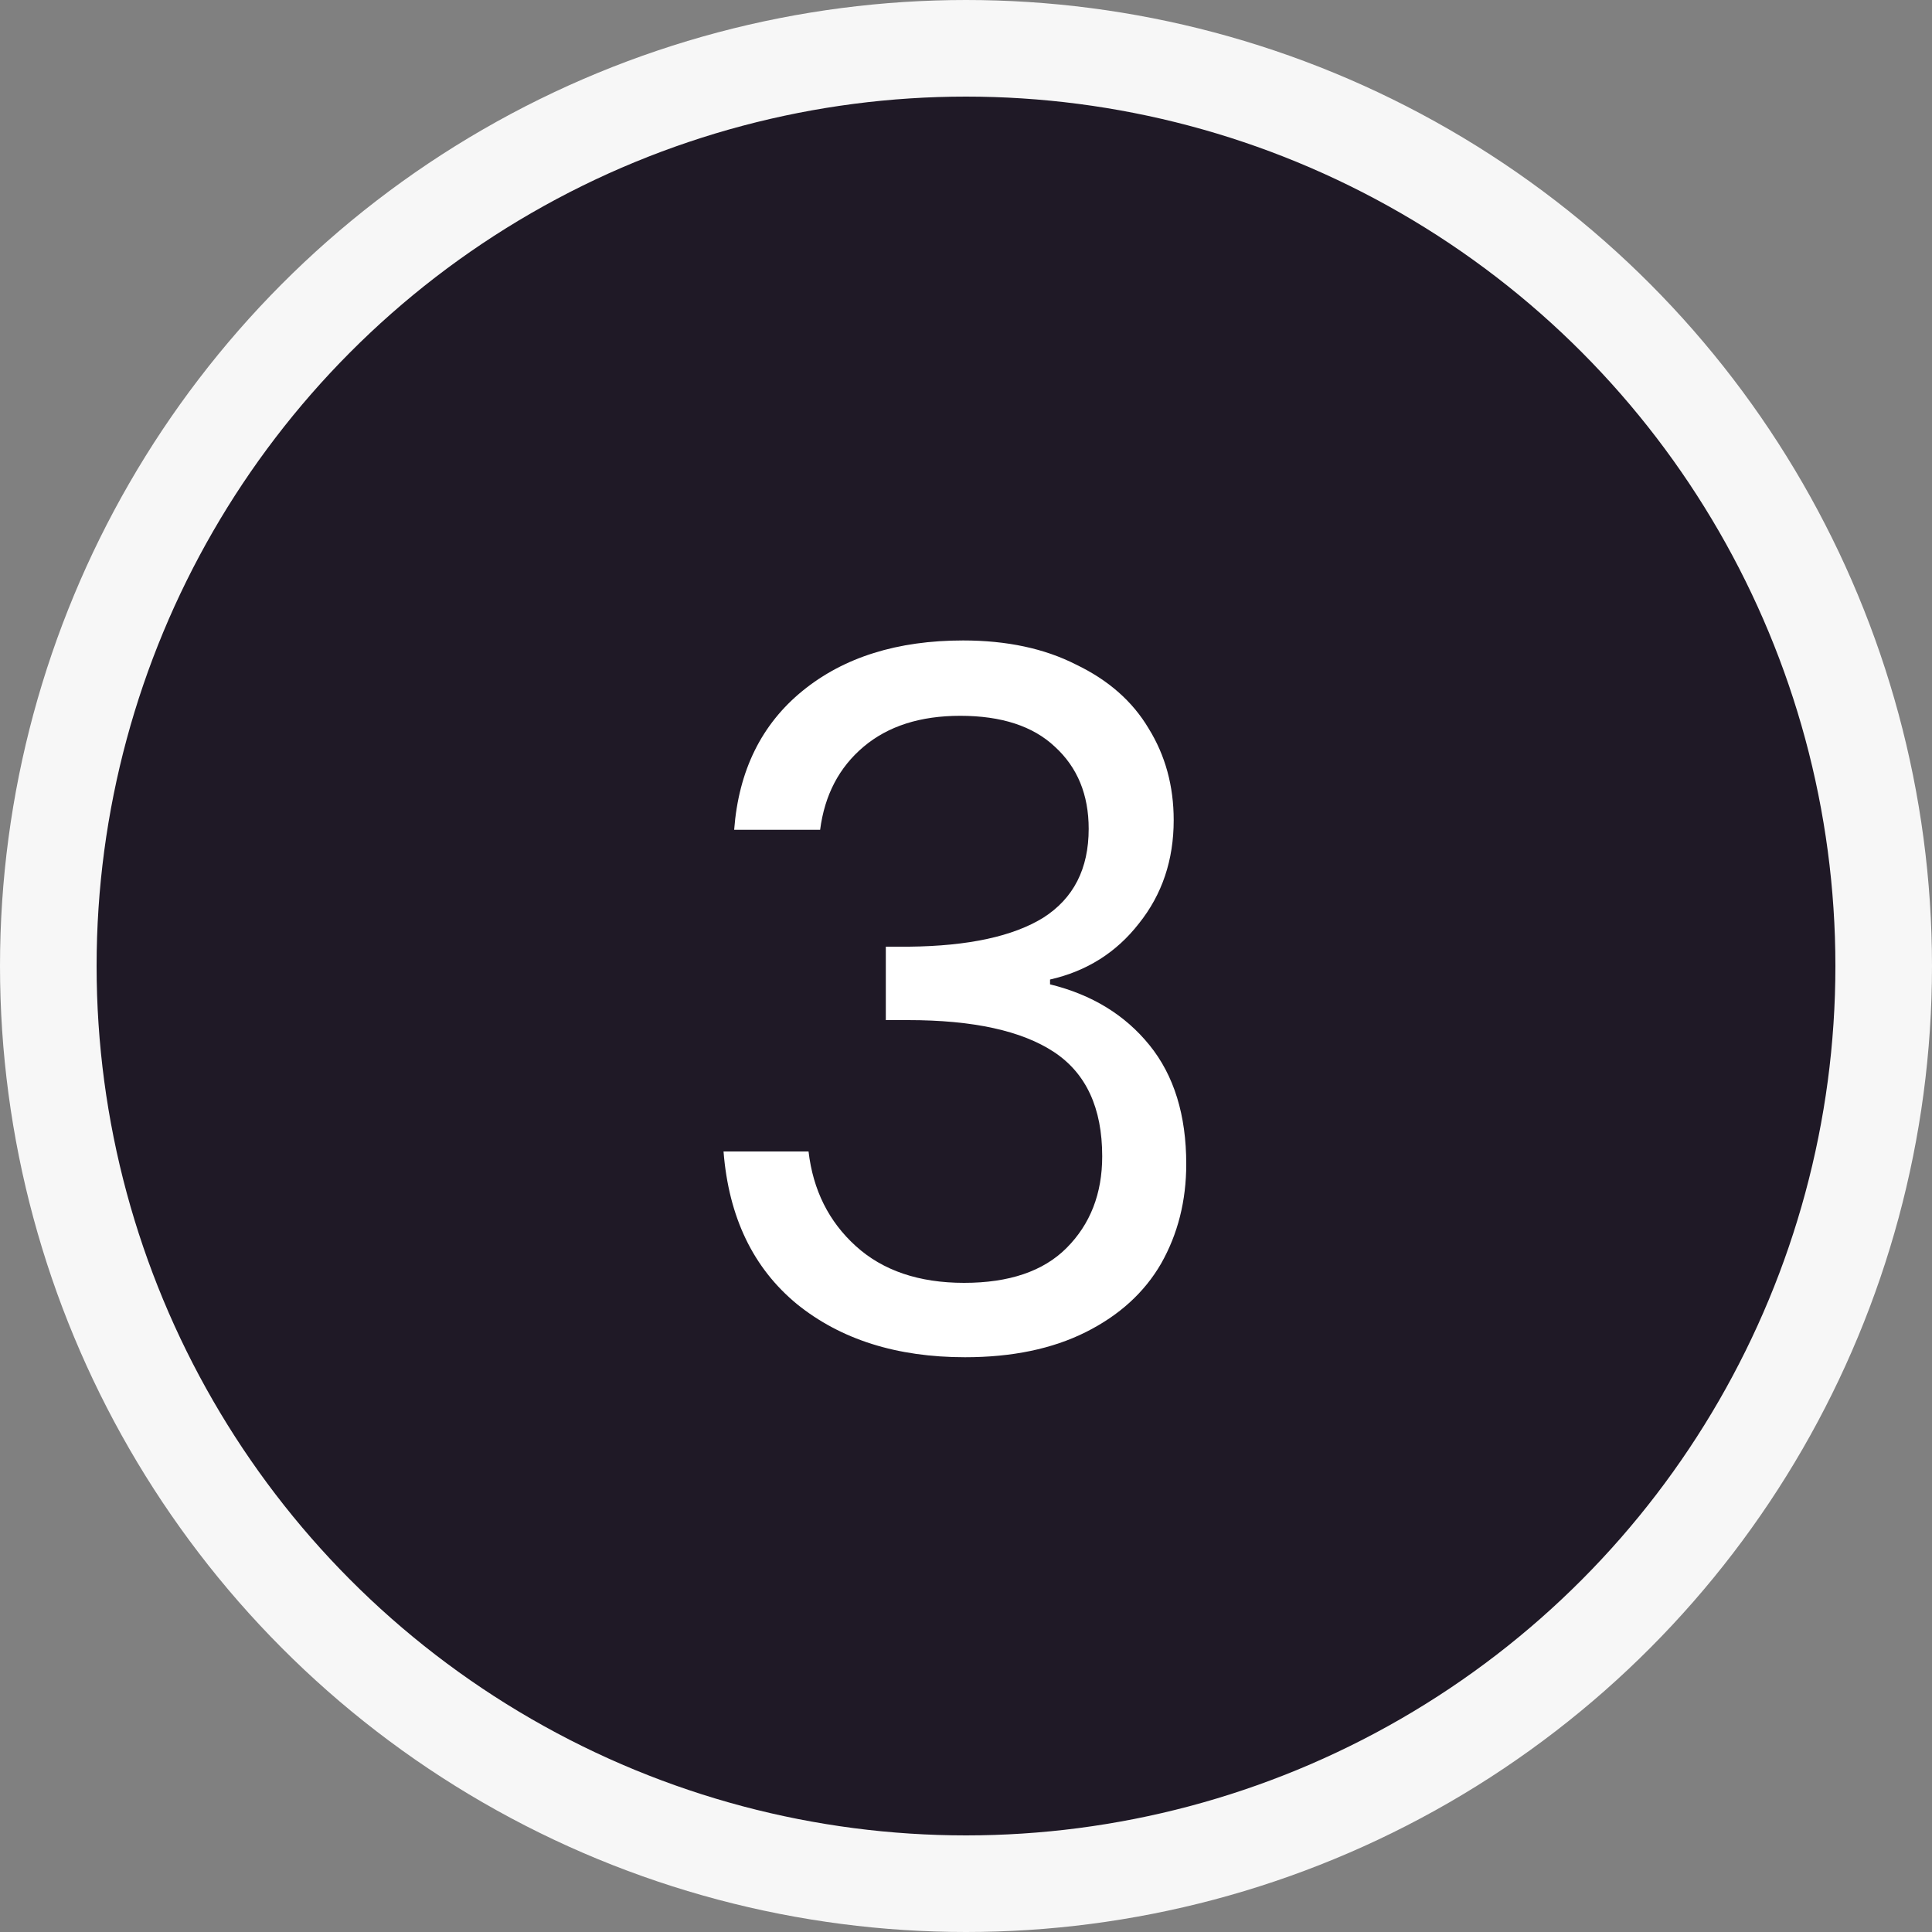 <svg width="40" height="40" viewBox="0 0 40 40" fill="none" xmlns="http://www.w3.org/2000/svg">
<rect x="0" y="0" width="40" height="40" fill="#808080" stroke="none"/>
<circle cx="20" cy="20" r="19" fill="#1F1926" stroke="#F7F7F7" stroke-width="2"/>
<path d="M15.2 17.18C15.293 15.953 15.767 14.993 16.62 14.3C17.473 13.607 18.58 13.26 19.94 13.26C20.847 13.26 21.627 13.427 22.28 13.76C22.947 14.08 23.447 14.52 23.78 15.08C24.127 15.64 24.3 16.273 24.3 16.98C24.3 17.807 24.06 18.52 23.58 19.12C23.113 19.72 22.5 20.107 21.74 20.28V20.38C22.607 20.593 23.293 21.013 23.8 21.64C24.307 22.267 24.56 23.087 24.56 24.1C24.56 24.86 24.387 25.547 24.04 26.16C23.693 26.76 23.173 27.233 22.48 27.58C21.787 27.927 20.953 28.1 19.98 28.1C18.567 28.1 17.407 27.733 16.5 27C15.593 26.253 15.087 25.2 14.98 23.84H16.74C16.833 24.64 17.16 25.293 17.72 25.8C18.28 26.307 19.027 26.56 19.96 26.56C20.893 26.56 21.6 26.32 22.08 25.84C22.573 25.347 22.82 24.713 22.82 23.94C22.82 22.94 22.487 22.22 21.82 21.78C21.153 21.34 20.147 21.12 18.8 21.12H18.34V19.6H18.82C20.047 19.587 20.973 19.387 21.6 19C22.227 18.6 22.54 17.987 22.54 17.16C22.54 16.453 22.307 15.887 21.84 15.46C21.387 15.033 20.733 14.82 19.88 14.82C19.053 14.82 18.387 15.033 17.88 15.46C17.373 15.887 17.073 16.46 16.98 17.18H15.2Z" fill="white"/>
</svg>
